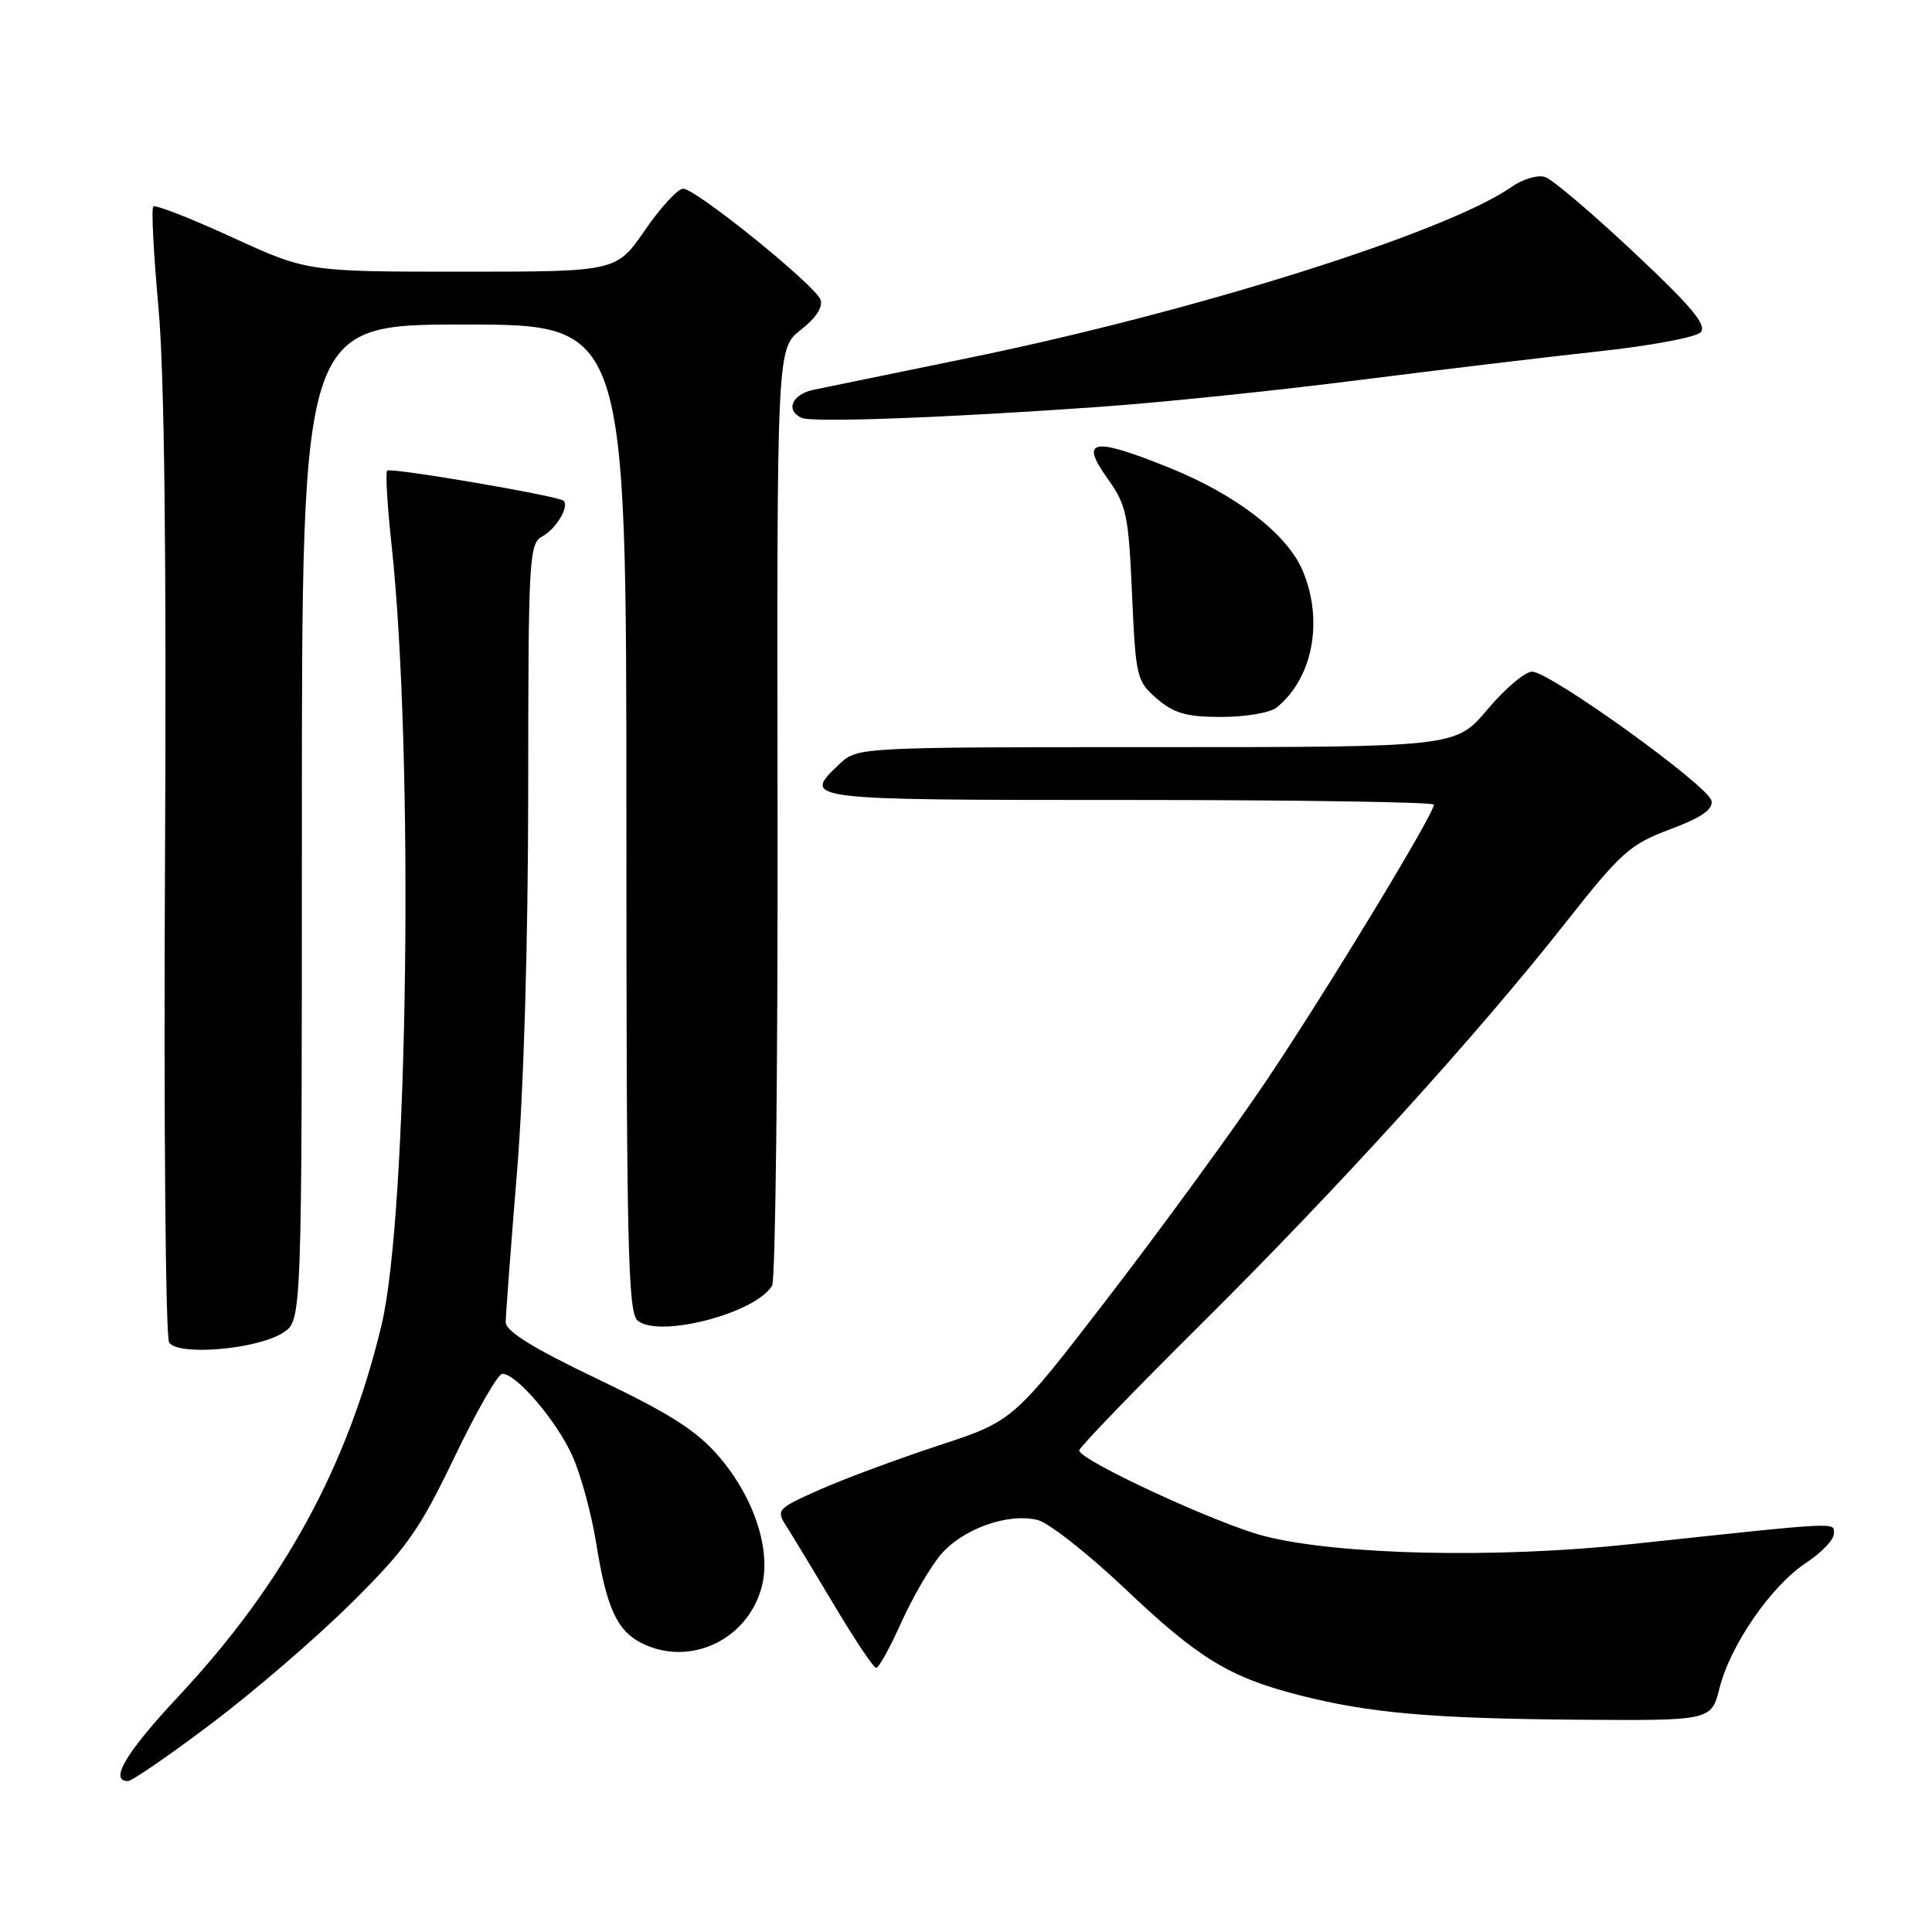 <?xml version="1.0" encoding="UTF-8" standalone="no"?>
<!DOCTYPE svg PUBLIC "-//W3C//DTD SVG 1.1//EN" "http://www.w3.org/Graphics/SVG/1.1/DTD/svg11.dtd" >
<svg xmlns="http://www.w3.org/2000/svg" xmlns:xlink="http://www.w3.org/1999/xlink" version="1.1" viewBox="0 0 256 256">
 <g >
 <path fill="currentColor"
d=" M 28.01 228.39 C 33.56 224.21 41.89 217.04 46.50 212.47 C 53.88 205.16 55.54 202.82 60.20 193.12 C 63.11 187.05 65.97 182.06 66.55 182.04 C 68.40 181.97 73.83 188.35 75.89 193.02 C 76.99 195.50 78.39 200.67 79.00 204.50 C 80.36 213.01 81.74 216.06 85.00 217.71 C 91.31 220.90 98.97 217.37 100.90 210.39 C 102.25 205.52 99.98 198.51 95.29 193.03 C 92.36 189.60 88.86 187.36 79.27 182.77 C 70.66 178.66 67.00 176.40 67.01 175.20 C 67.01 174.27 67.68 165.40 68.49 155.50 C 69.40 144.50 69.98 124.77 69.99 104.79 C 70.00 73.78 70.10 72.02 71.88 71.06 C 73.67 70.10 75.45 67.12 74.69 66.36 C 74.05 65.72 51.75 61.91 51.30 62.36 C 51.06 62.60 51.32 67.01 51.88 72.15 C 54.87 99.83 54.09 160.73 50.57 175.51 C 46.09 194.28 37.55 209.91 23.65 224.77 C 16.68 232.23 14.43 236.00 16.96 236.00 C 17.48 236.00 22.46 232.58 28.01 228.39 Z  M 227.86 223.64 C 229.30 217.93 234.71 210.12 239.32 207.08 C 241.35 205.75 243.00 204.02 243.00 203.23 C 243.00 201.66 244.27 201.60 216.00 204.62 C 198.26 206.52 177.27 206.05 167.50 203.53 C 161.30 201.94 143.00 193.47 143.00 192.19 C 143.00 191.80 150.25 184.28 159.11 175.49 C 177.38 157.35 195.75 137.12 207.49 122.21 C 214.80 112.93 215.98 111.88 221.29 109.89 C 225.44 108.34 227.01 107.26 226.78 106.11 C 226.41 104.14 205.37 89.00 203.01 89.00 C 202.07 89.00 199.42 91.25 197.10 94.00 C 192.88 99.00 192.88 99.00 153.25 99.00 C 113.95 99.00 113.61 99.02 111.31 101.17 C 106.17 106.01 106.11 106.00 149.50 106.00 C 171.78 106.00 190.00 106.28 190.00 106.62 C 190.00 107.90 175.38 131.97 167.60 143.49 C 163.14 150.09 153.82 162.86 146.88 171.88 C 134.26 188.29 134.26 188.29 124.38 191.53 C 118.95 193.32 111.86 195.95 108.63 197.38 C 102.95 199.91 102.81 200.06 104.21 202.25 C 105.00 203.49 107.86 208.21 110.57 212.75 C 113.27 217.29 115.76 221.00 116.10 221.00 C 116.45 221.00 117.93 218.31 119.41 215.02 C 120.89 211.73 123.23 207.69 124.62 206.04 C 127.51 202.60 133.57 200.42 137.50 201.41 C 138.97 201.78 144.18 205.88 149.07 210.51 C 158.82 219.76 162.90 222.25 172.16 224.62 C 181.43 226.99 189.73 227.72 209.13 227.87 C 226.76 228.00 226.76 228.00 227.86 223.64 Z  M 37.54 176.57 C 40.00 174.95 40.00 174.95 40.00 108.98 C 40.00 43.00 40.00 43.00 61.50 43.00 C 83.00 43.00 83.00 43.00 83.00 108.38 C 83.00 165.09 83.20 173.92 84.49 174.99 C 87.34 177.35 100.16 174.01 102.31 170.35 C 102.75 169.59 103.08 141.34 103.03 107.58 C 102.94 46.19 102.94 46.19 106.12 43.70 C 108.12 42.14 109.08 40.66 108.72 39.70 C 107.96 37.74 92.20 25.00 90.52 25.00 C 89.82 25.00 87.54 27.48 85.46 30.50 C 81.67 36.00 81.67 36.00 61.19 36.00 C 40.71 36.00 40.71 36.00 30.75 31.44 C 25.28 28.93 20.58 27.09 20.31 27.36 C 20.04 27.63 20.35 33.62 20.99 40.67 C 21.79 49.34 22.07 73.44 21.86 115.00 C 21.69 148.82 21.94 177.12 22.41 177.88 C 23.56 179.71 34.13 178.80 37.54 176.57 Z  M 169.16 93.75 C 173.95 89.88 175.40 82.29 172.63 75.66 C 170.60 70.80 163.83 65.56 154.97 61.99 C 144.79 57.88 143.02 58.18 146.73 63.37 C 149.27 66.92 149.54 68.20 150.00 78.71 C 150.49 89.75 150.61 90.27 153.31 92.59 C 155.57 94.53 157.23 95.00 161.86 95.00 C 165.03 95.00 168.31 94.44 169.16 93.75 Z  M 146.00 53.89 C 153.97 53.32 169.28 51.74 180.00 50.37 C 190.72 49.01 205.05 47.29 211.83 46.56 C 218.61 45.83 224.69 44.70 225.33 44.04 C 226.23 43.11 224.21 40.68 216.50 33.44 C 211.00 28.28 205.71 23.78 204.75 23.46 C 203.78 23.13 201.78 23.72 200.25 24.79 C 191.66 30.80 158.02 41.38 128.00 47.50 C 118.38 49.47 109.26 51.34 107.75 51.66 C 104.91 52.27 104.04 54.42 106.25 55.38 C 107.72 56.01 125.58 55.35 146.00 53.89 Z "/>
</g>
</svg>